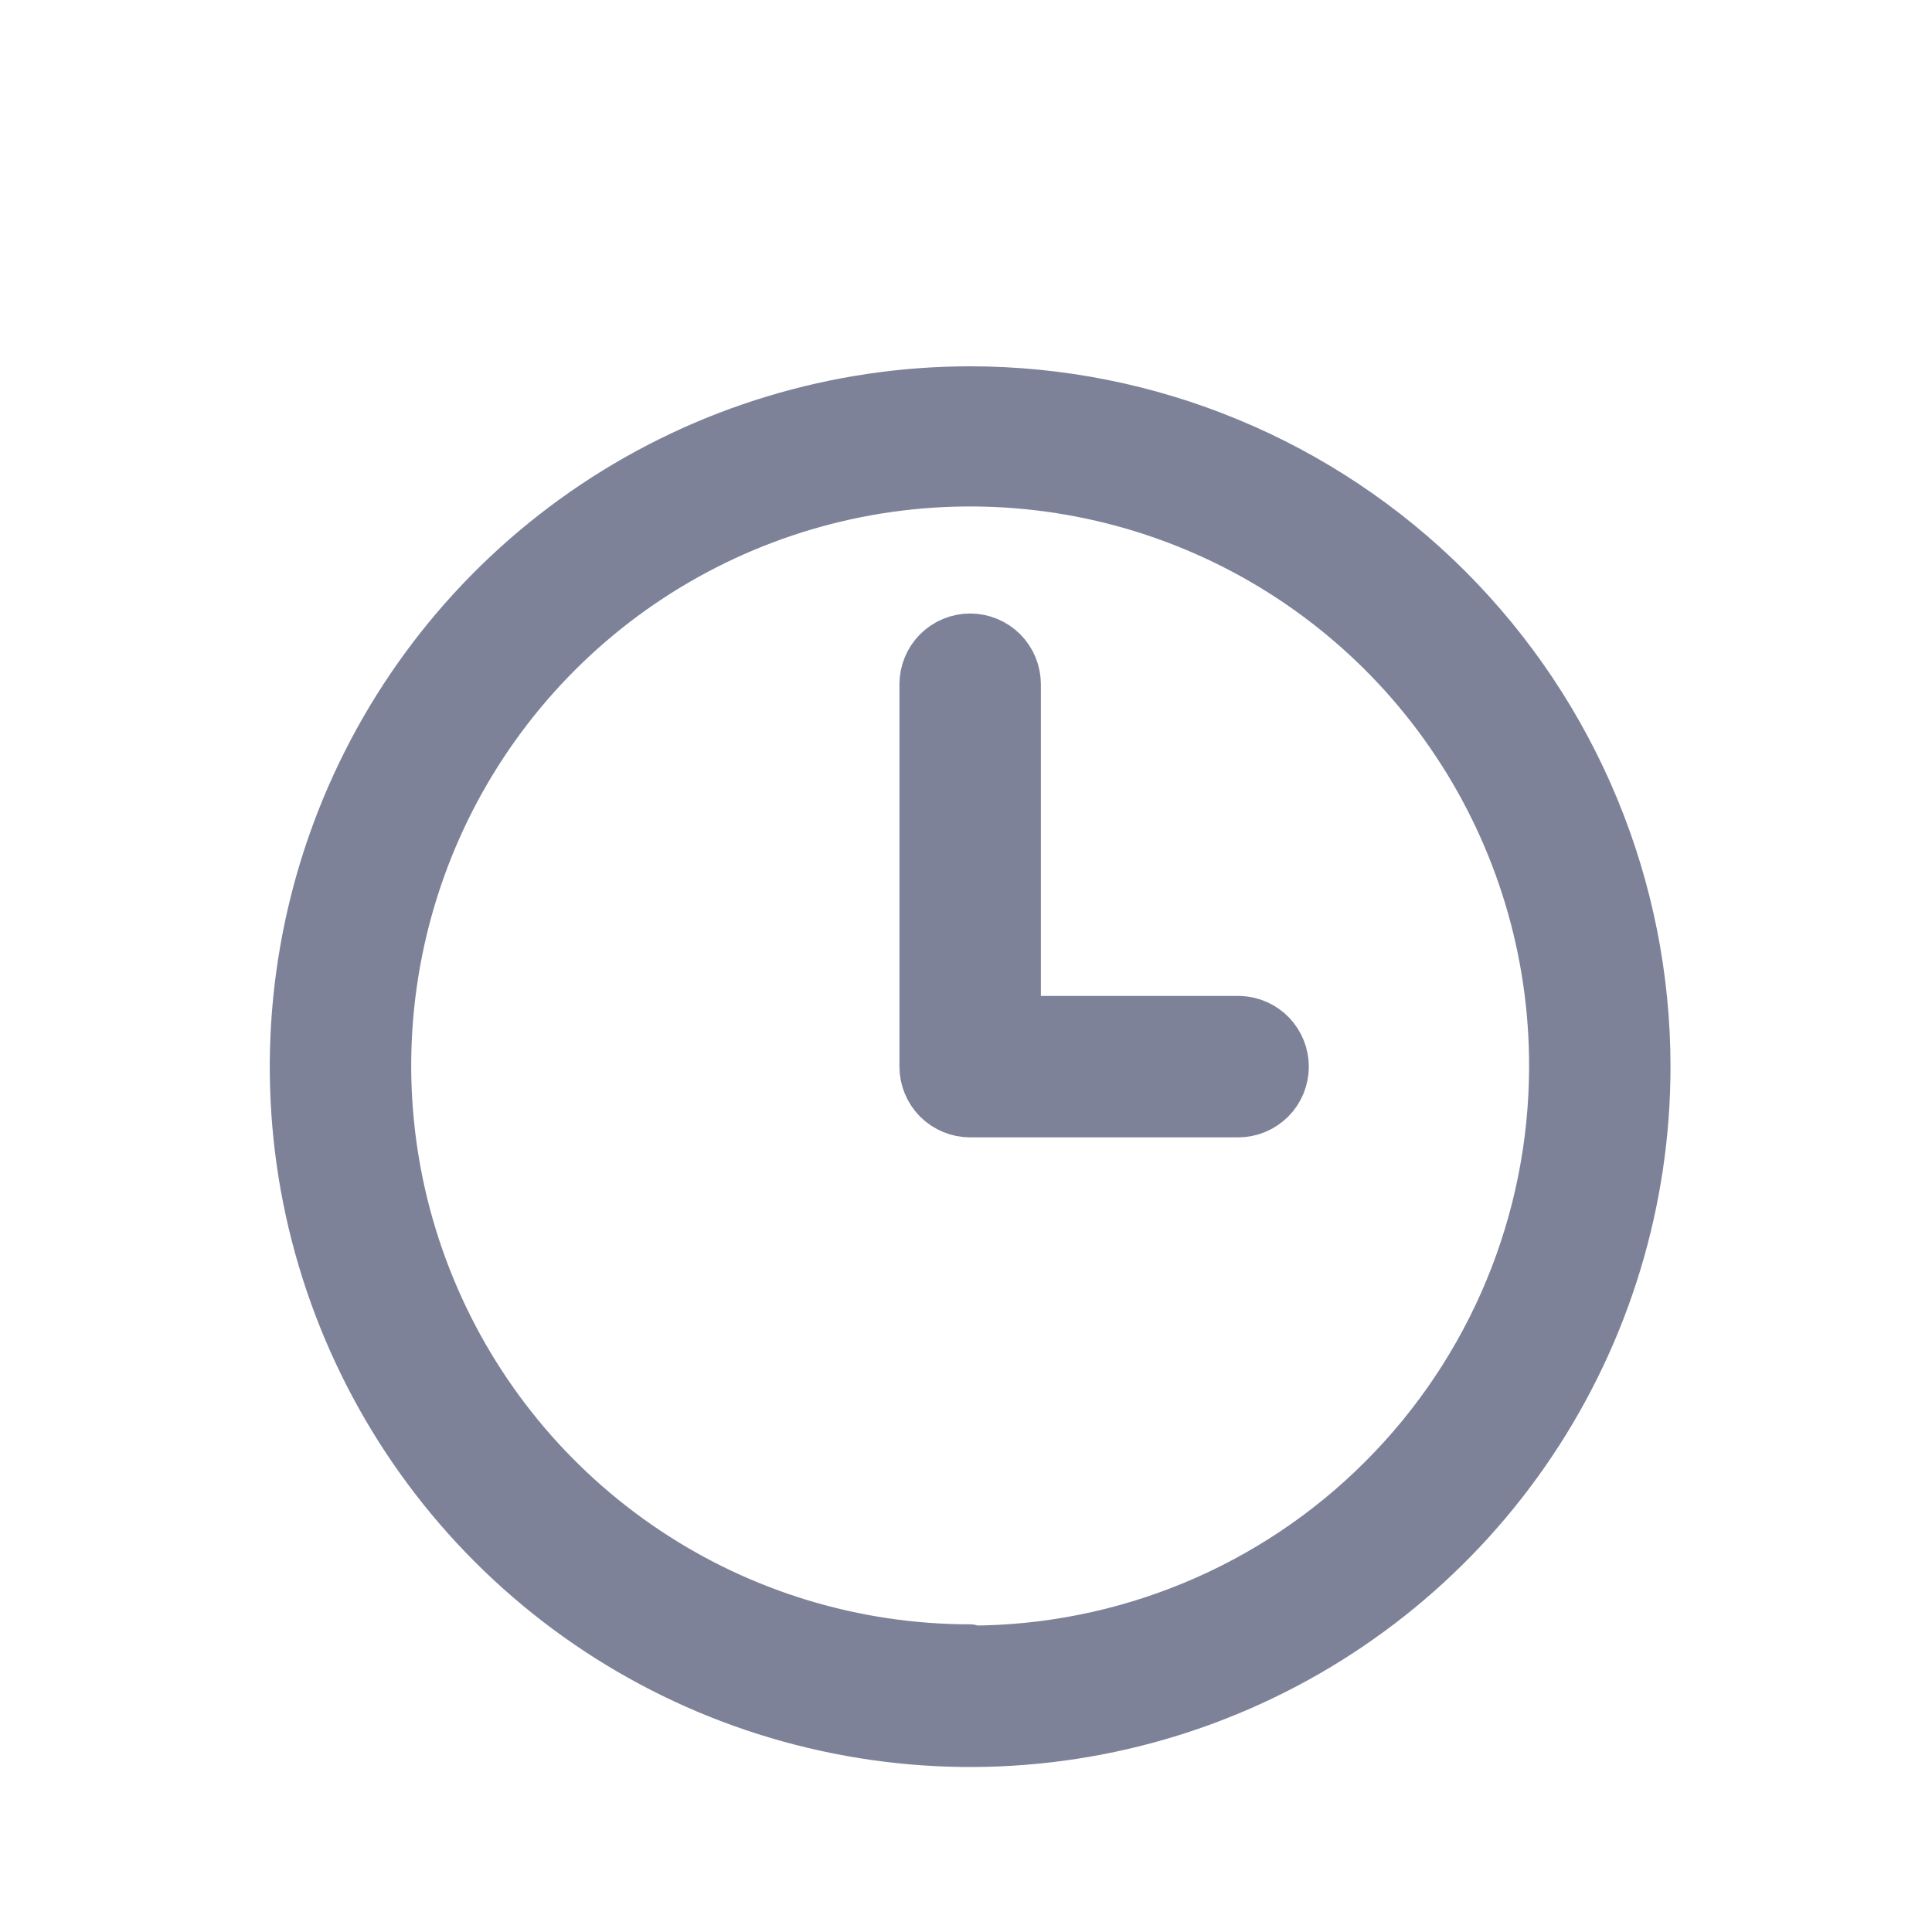 <svg width="20" height="20" viewBox="0 0 20 20" fill="none" xmlns="http://www.w3.org/2000/svg">
<path d="M10.043 4.042C8.659 4.042 7.305 4.453 6.154 5.222C5.003 5.991 4.106 7.084 3.576 8.363C3.046 9.642 2.907 11.05 3.177 12.408C3.448 13.765 4.114 15.013 5.093 15.992C6.072 16.971 7.319 17.637 8.677 17.907C10.035 18.178 11.443 18.039 12.722 17.509C14.001 16.979 15.094 16.082 15.863 14.931C16.632 13.78 17.043 12.427 17.043 11.042C17.043 9.185 16.305 7.405 14.993 6.092C13.68 4.779 11.899 4.042 10.043 4.042ZM10.043 17.065C8.849 17.065 7.681 16.711 6.688 16.047C5.695 15.383 4.921 14.44 4.465 13.336C4.008 12.232 3.89 11.018 4.124 9.847C4.358 8.675 4.934 7.6 5.779 6.756C6.625 5.912 7.702 5.339 8.873 5.107C10.045 4.876 11.259 4.997 12.362 5.456C13.465 5.915 14.407 6.691 15.068 7.685C15.73 8.679 16.082 9.848 16.079 11.042C16.078 12.642 15.441 14.177 14.309 15.308C13.178 16.44 11.643 17.076 10.043 17.078V17.065ZM13.299 11.042C13.299 11.17 13.248 11.292 13.158 11.383C13.067 11.473 12.945 11.524 12.817 11.524H10.043C9.915 11.524 9.793 11.473 9.702 11.383C9.612 11.292 9.561 11.17 9.561 11.042V7.083C9.561 6.955 9.612 6.833 9.702 6.742C9.793 6.652 9.915 6.601 10.043 6.601C10.171 6.601 10.293 6.652 10.384 6.742C10.474 6.833 10.525 6.955 10.525 7.083V10.56H12.836C12.961 10.565 13.078 10.618 13.165 10.708C13.251 10.798 13.299 10.918 13.299 11.042Z" fill="#7E8299" stroke="#7E8299" stroke-width="0.5" stroke-linejoin="round"/>
</svg>
